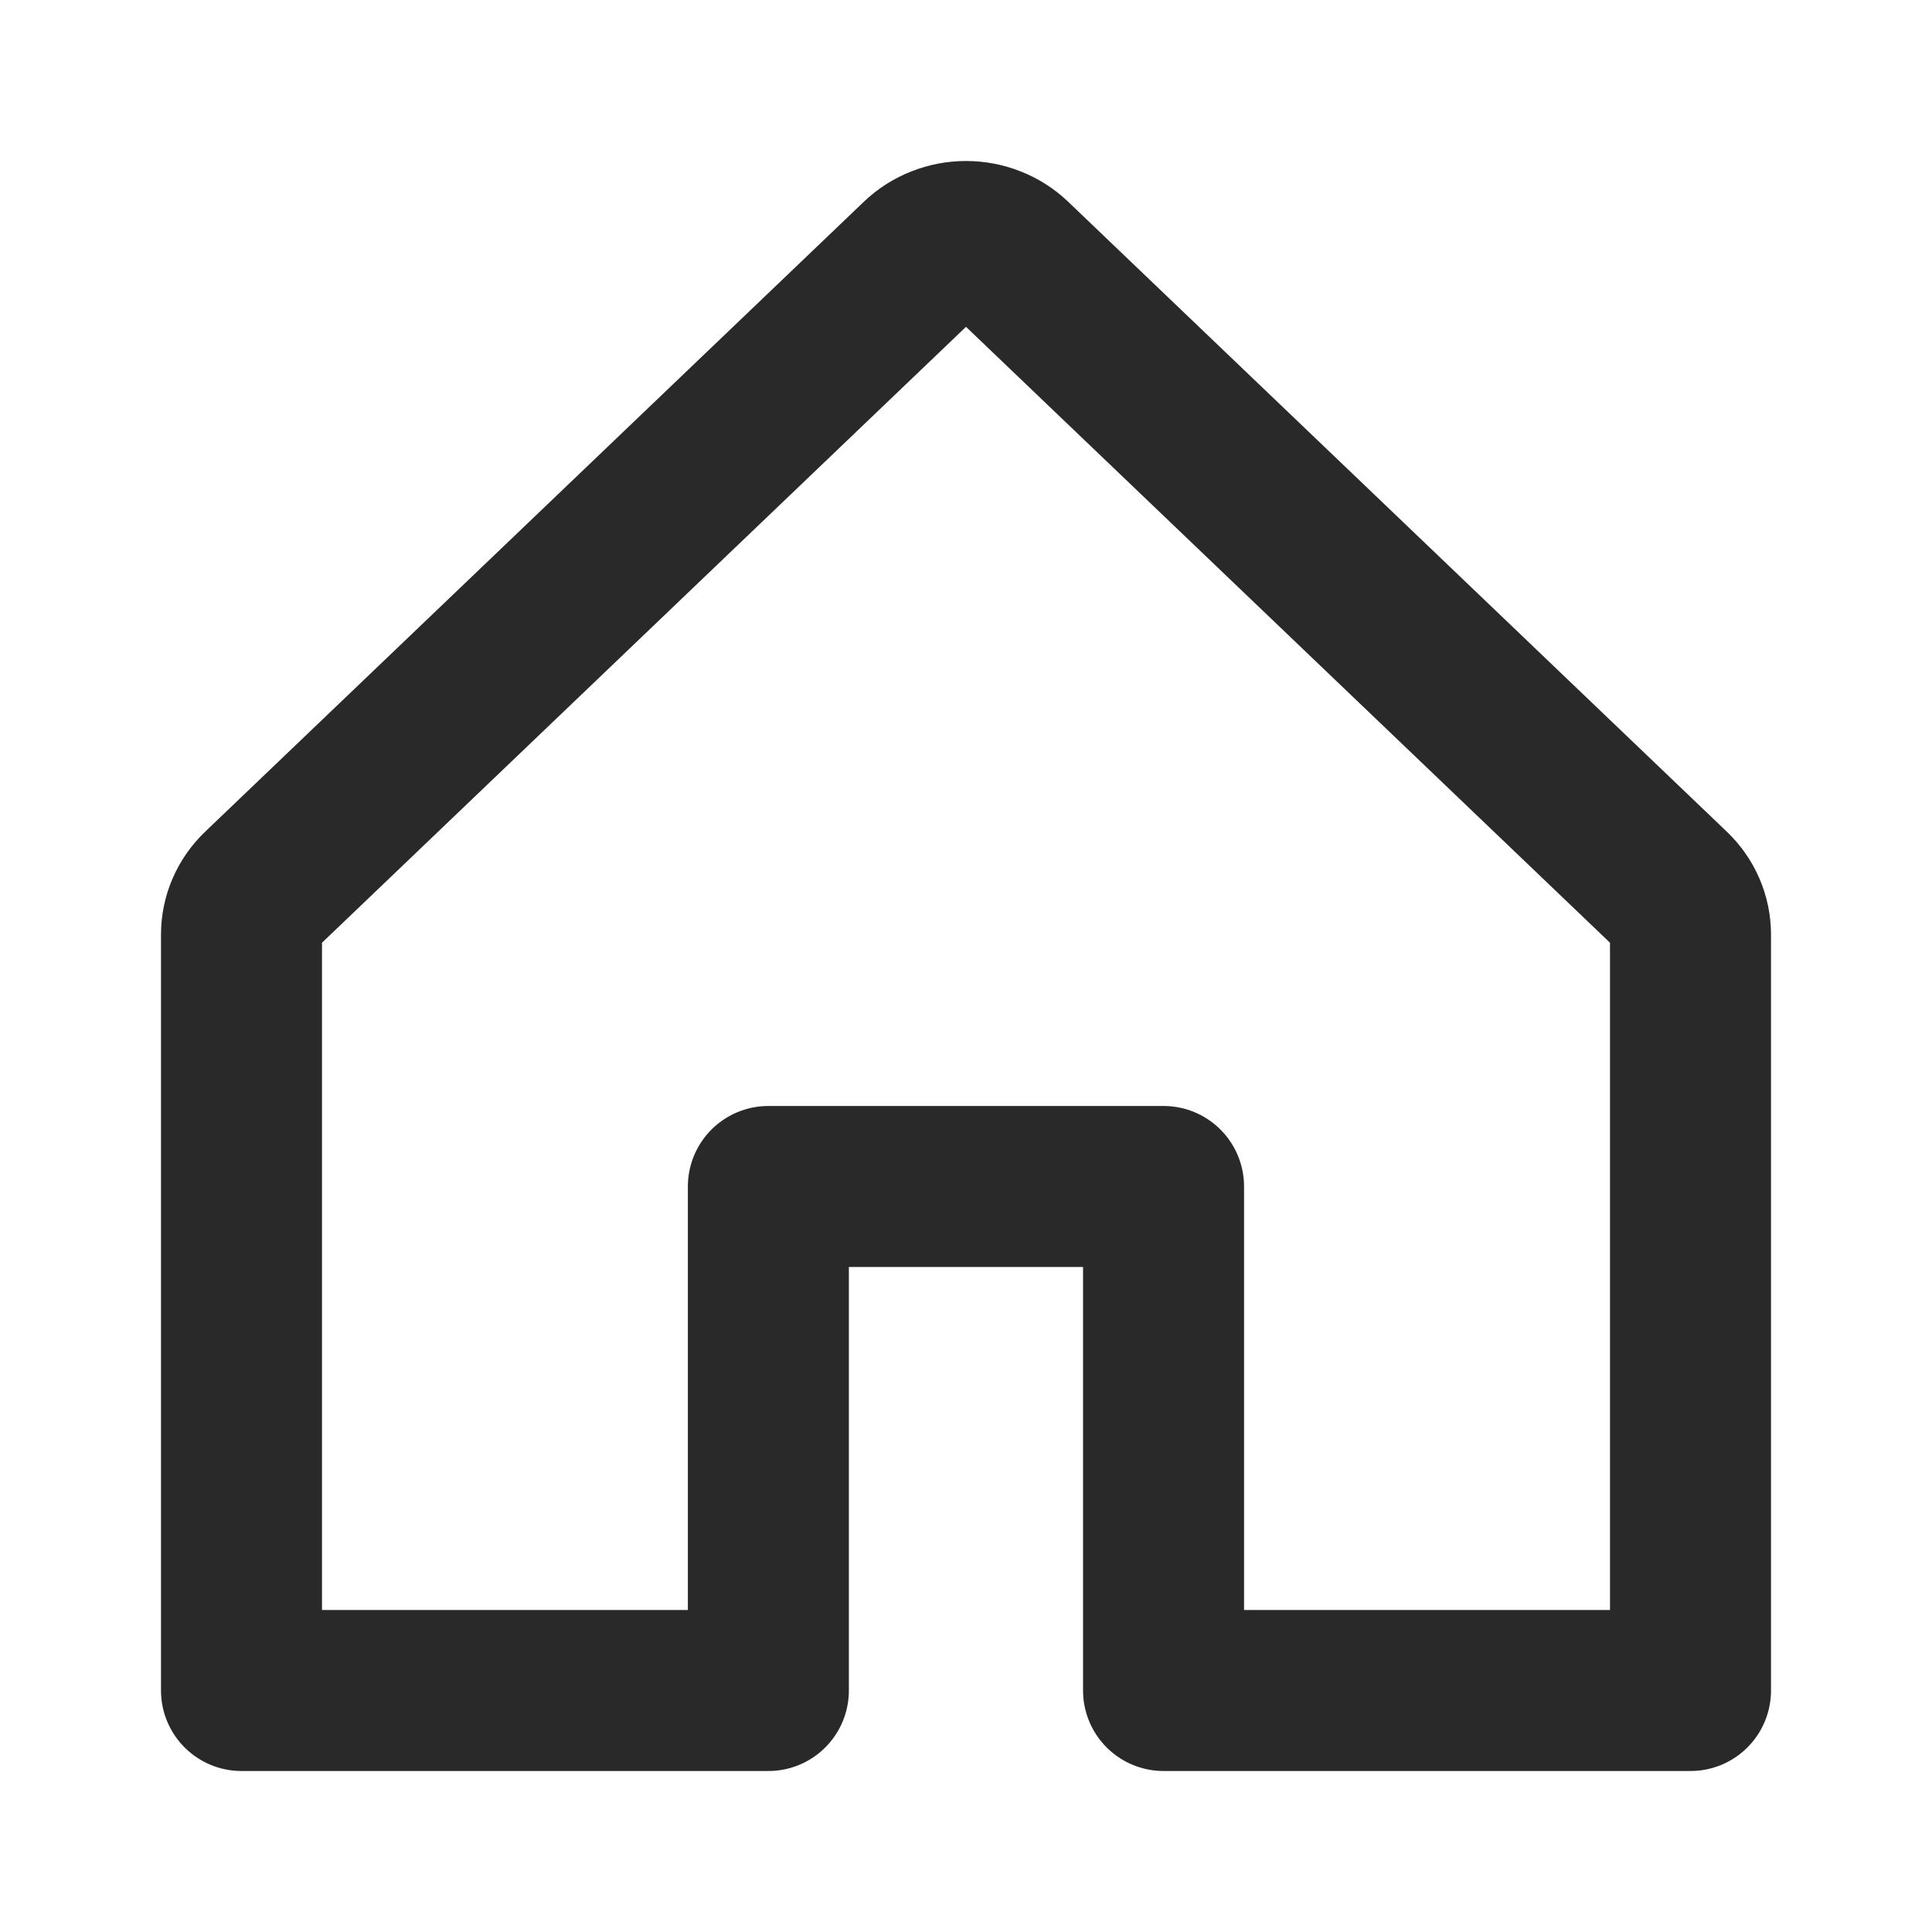 <svg width="24" height="24" viewBox="0 0 24 24" fill="none" xmlns="http://www.w3.org/2000/svg">
<path d="M9.545 21V14.739H14.454V21H21V11.609C21 11.506 20.979 11.404 20.938 11.309C20.897 11.214 20.837 11.128 20.761 11.055L12.579 3.23C12.503 3.157 12.413 3.099 12.313 3.06C12.214 3.02 12.107 3 12 3C11.893 3 11.786 3.02 11.687 3.06C11.587 3.099 11.497 3.157 11.421 3.23L3.239 11.055C3.163 11.128 3.103 11.214 3.062 11.309C3.021 11.404 3 11.506 3 11.609V21H9.545Z" stroke="#292929" stroke-width="2" stroke-linecap="round" stroke-linejoin="round"/>
</svg>
